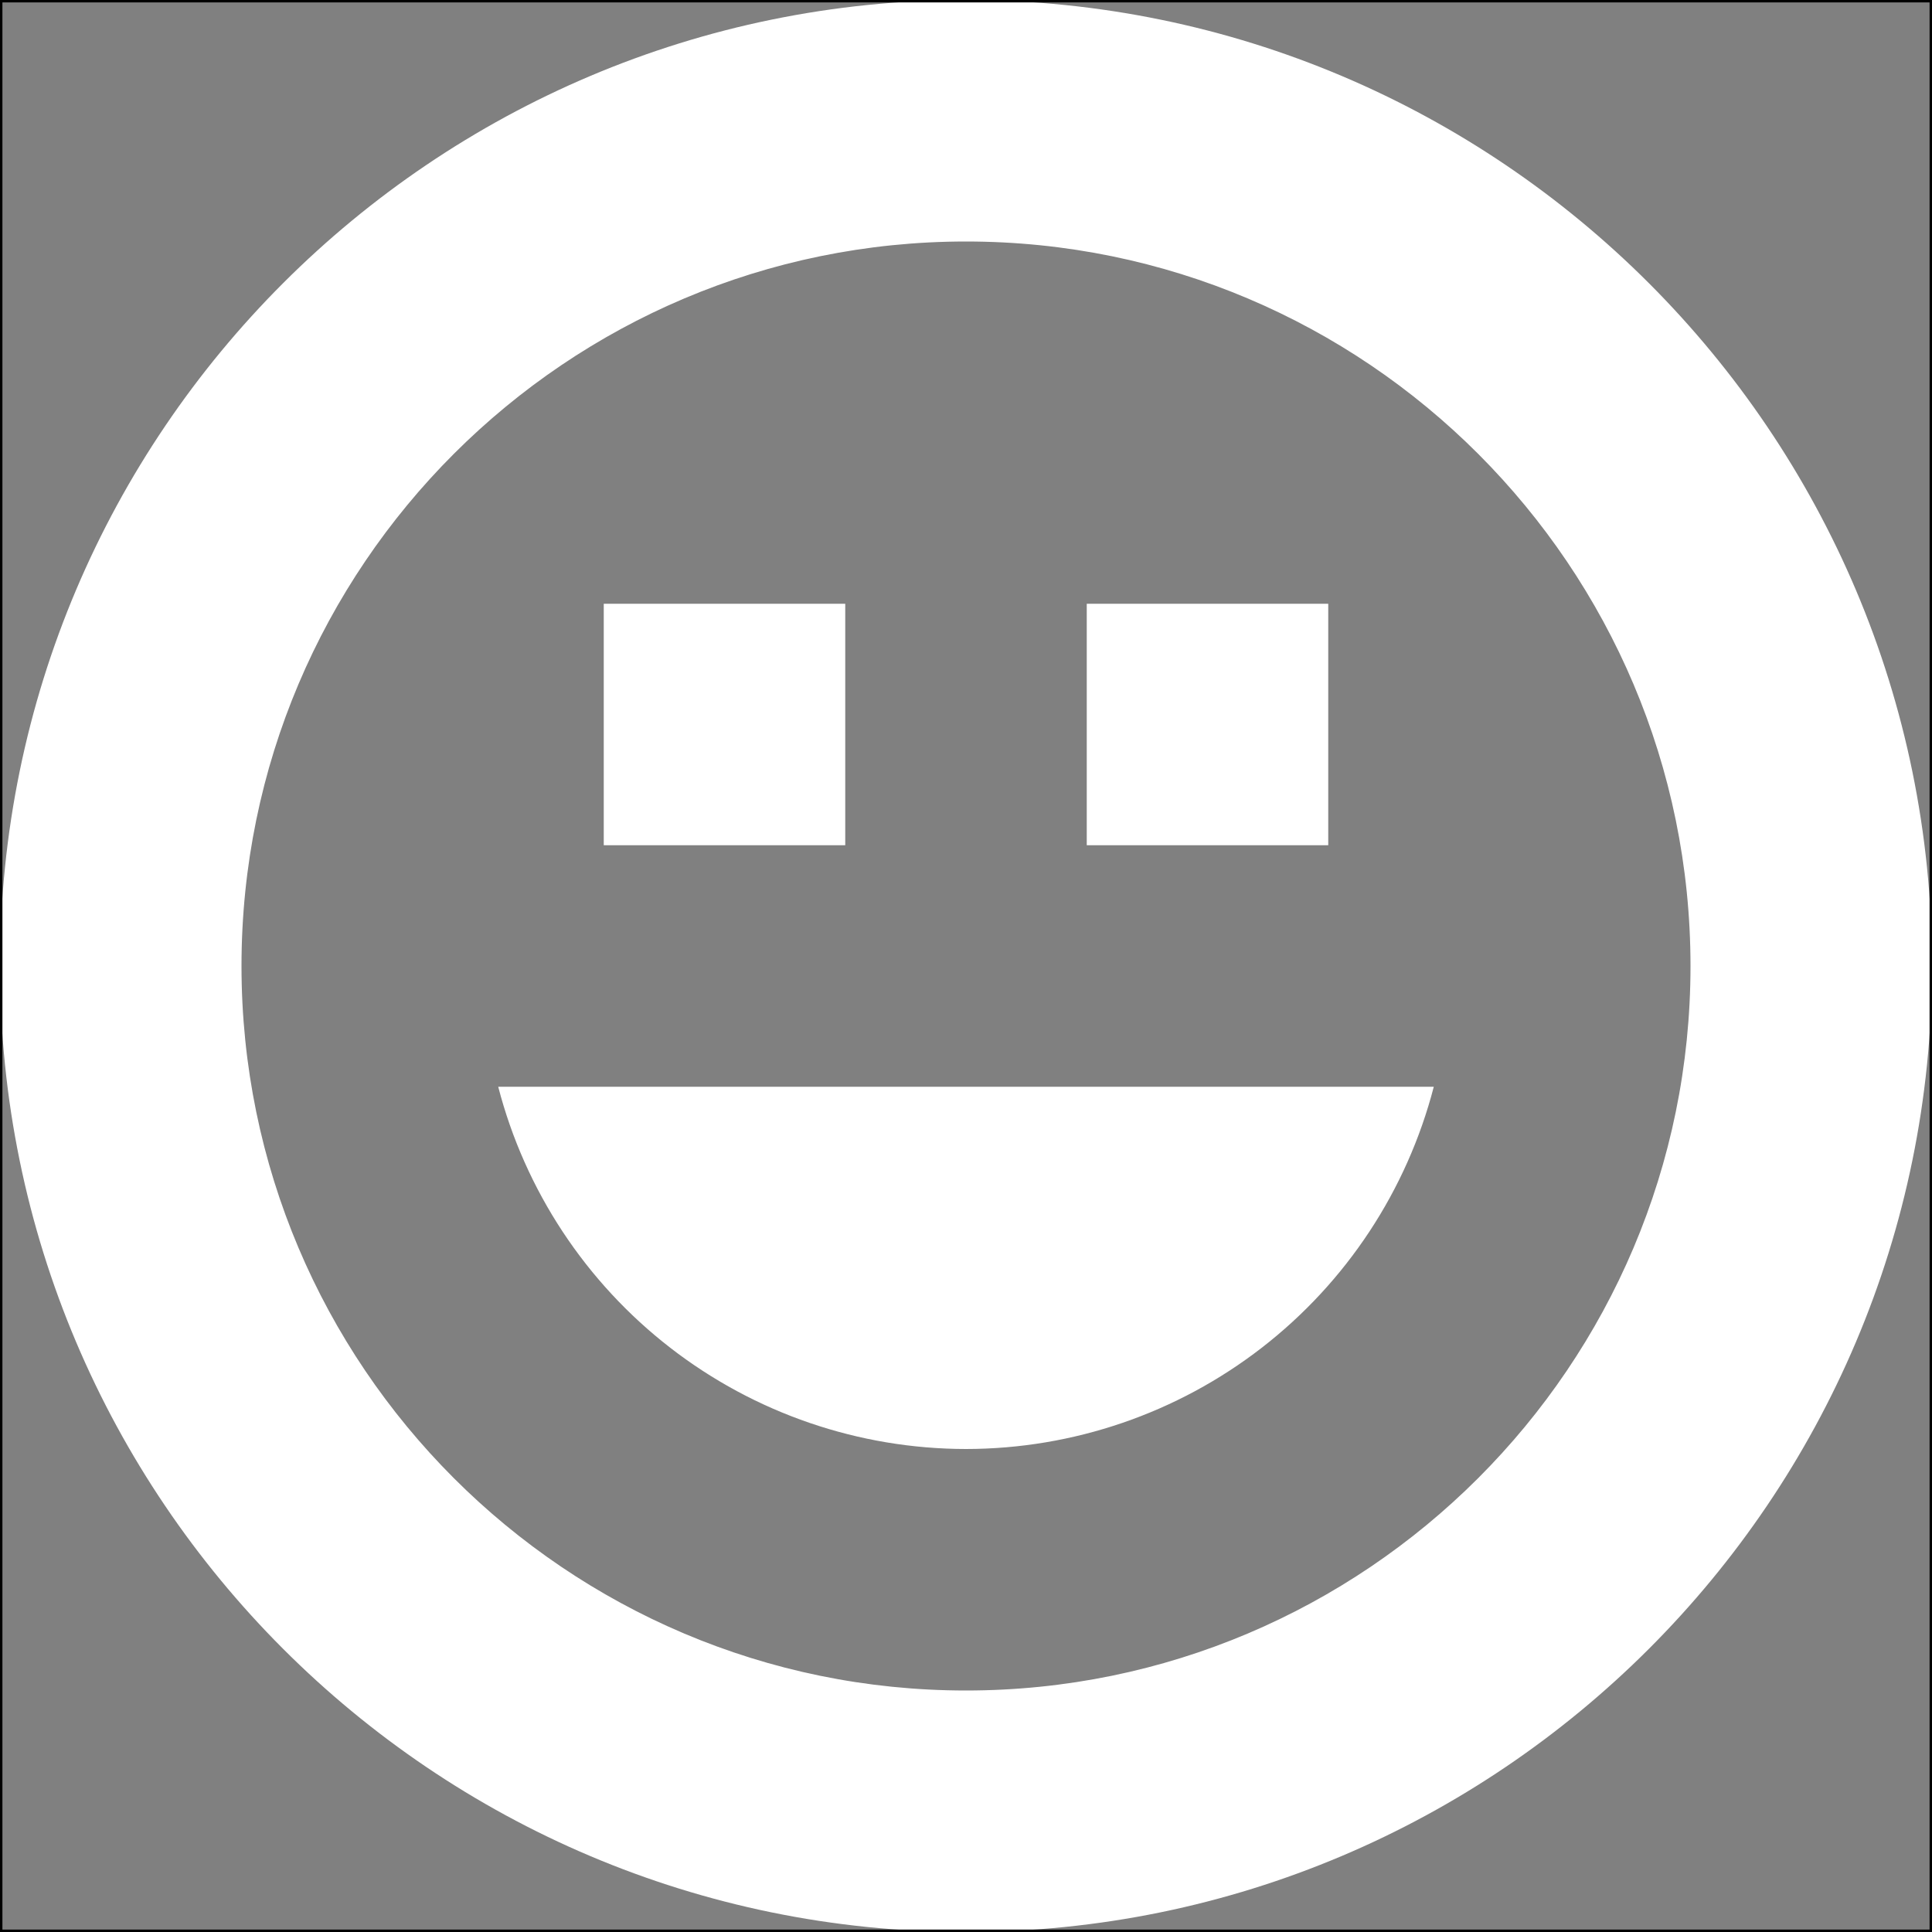 <svg width="800" height="800" viewBox="0 0 800 800" fill="none" xmlns="http://www.w3.org/2000/svg">
  <rect x="0" y="0" width="800" height="800" fill="#808080" stroke="none"/>
  <g clip-path="url(#clip0_1_2)">
    <path fill-rule="evenodd" clip-rule="evenodd"
      d="M593.7 450C582.574 492.918 557.52 530.931 522.465 558.077C487.41 585.223 444.337 599.968 400 600C355.663 599.968 312.59 585.223 277.535 558.077C242.48 530.931 217.426 492.918 206.3 450H593.7ZM0 400C0 179.1 179.5 0 400 0C620.9 0 800 179.5 800 400C800 620.9 620.5 800 400 800C179.1 800 0 620.5 0 400ZM100 400C100 565.35 234.3 700 400 700C565.35 700 700 565.7 700 400C700 234.65 565.7 100 400 100C234.65 100 100 234.3 100 400ZM250 250H350V350H250V250ZM450 250H550V350H450V250Z"
      fill="white" />
  </g>
  <rect x="0.5" y="0.5" width="799" height="799" stroke="black" />
  <defs>
    <clipPath id="clip0_1_2">
      <rect width="800" height="800" fill="white" />
    </clipPath>
  </defs>
</svg>